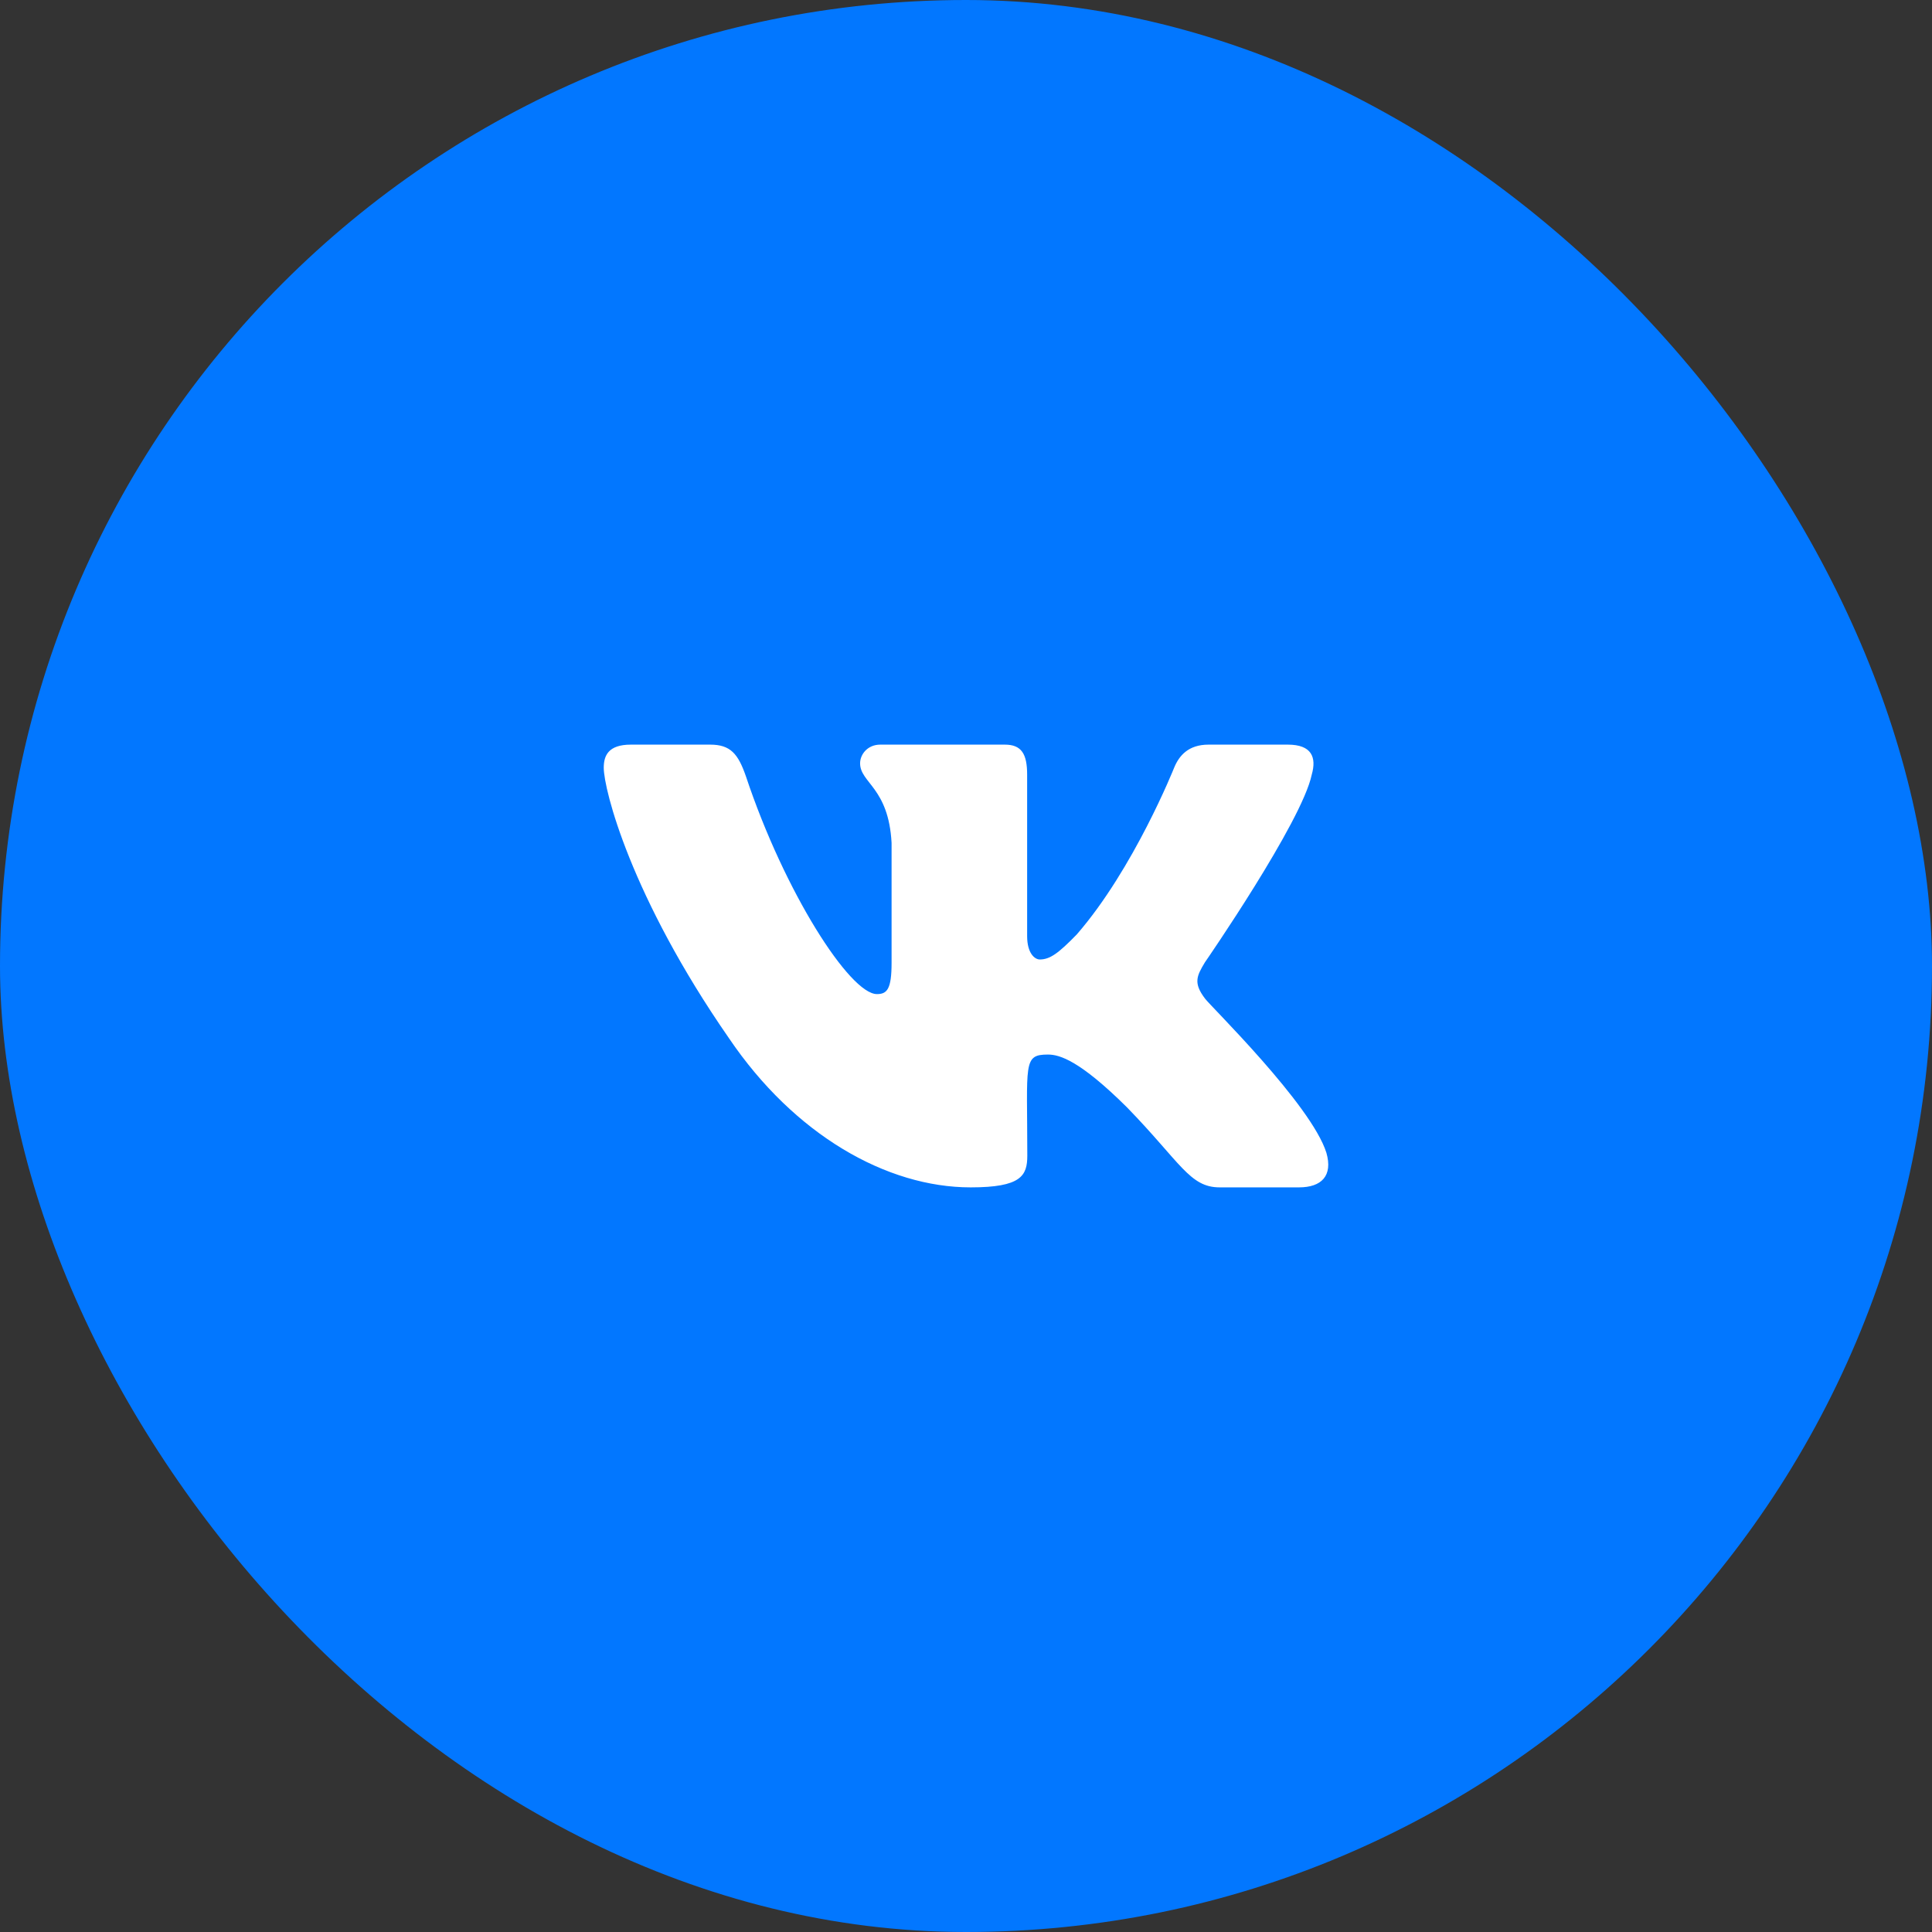 <svg width="48" height="48" viewBox="0 0 48 48" fill="none" xmlns="http://www.w3.org/2000/svg">
<rect x="0" y="0" width="48" height="48" fill="#333333" stroke="none"/>
<rect width="48" height="48" rx="24" fill="#0277FF"/>
<path d="M32.59 19.246C32.713 18.816 32.59 18.5 31.995 18.5H30.027C29.526 18.5 29.295 18.772 29.171 19.074C29.171 19.074 28.169 21.587 26.752 23.216C26.294 23.687 26.084 23.838 25.833 23.838C25.71 23.838 25.519 23.687 25.519 23.258V19.246C25.519 18.73 25.379 18.5 24.964 18.5H21.87C21.556 18.5 21.369 18.741 21.369 18.964C21.369 19.452 22.077 19.566 22.151 20.941V23.924C22.151 24.578 22.037 24.698 21.787 24.698C21.118 24.698 19.494 22.175 18.532 19.287C18.338 18.727 18.148 18.5 17.643 18.5H15.675C15.114 18.5 15 18.772 15 19.074C15 19.61 15.668 22.274 18.111 25.794C19.738 28.197 22.031 29.5 24.116 29.5C25.369 29.5 25.523 29.211 25.523 28.713C25.523 26.417 25.409 26.2 26.037 26.2C26.328 26.2 26.829 26.351 27.998 27.51C29.335 28.885 29.556 29.5 30.304 29.5H32.272C32.834 29.5 33.118 29.211 32.954 28.641C32.58 27.441 30.05 24.973 29.937 24.808C29.646 24.423 29.729 24.251 29.937 23.907C29.94 23.904 32.343 20.425 32.59 19.246V19.246Z" fill="white"/>
</svg>
